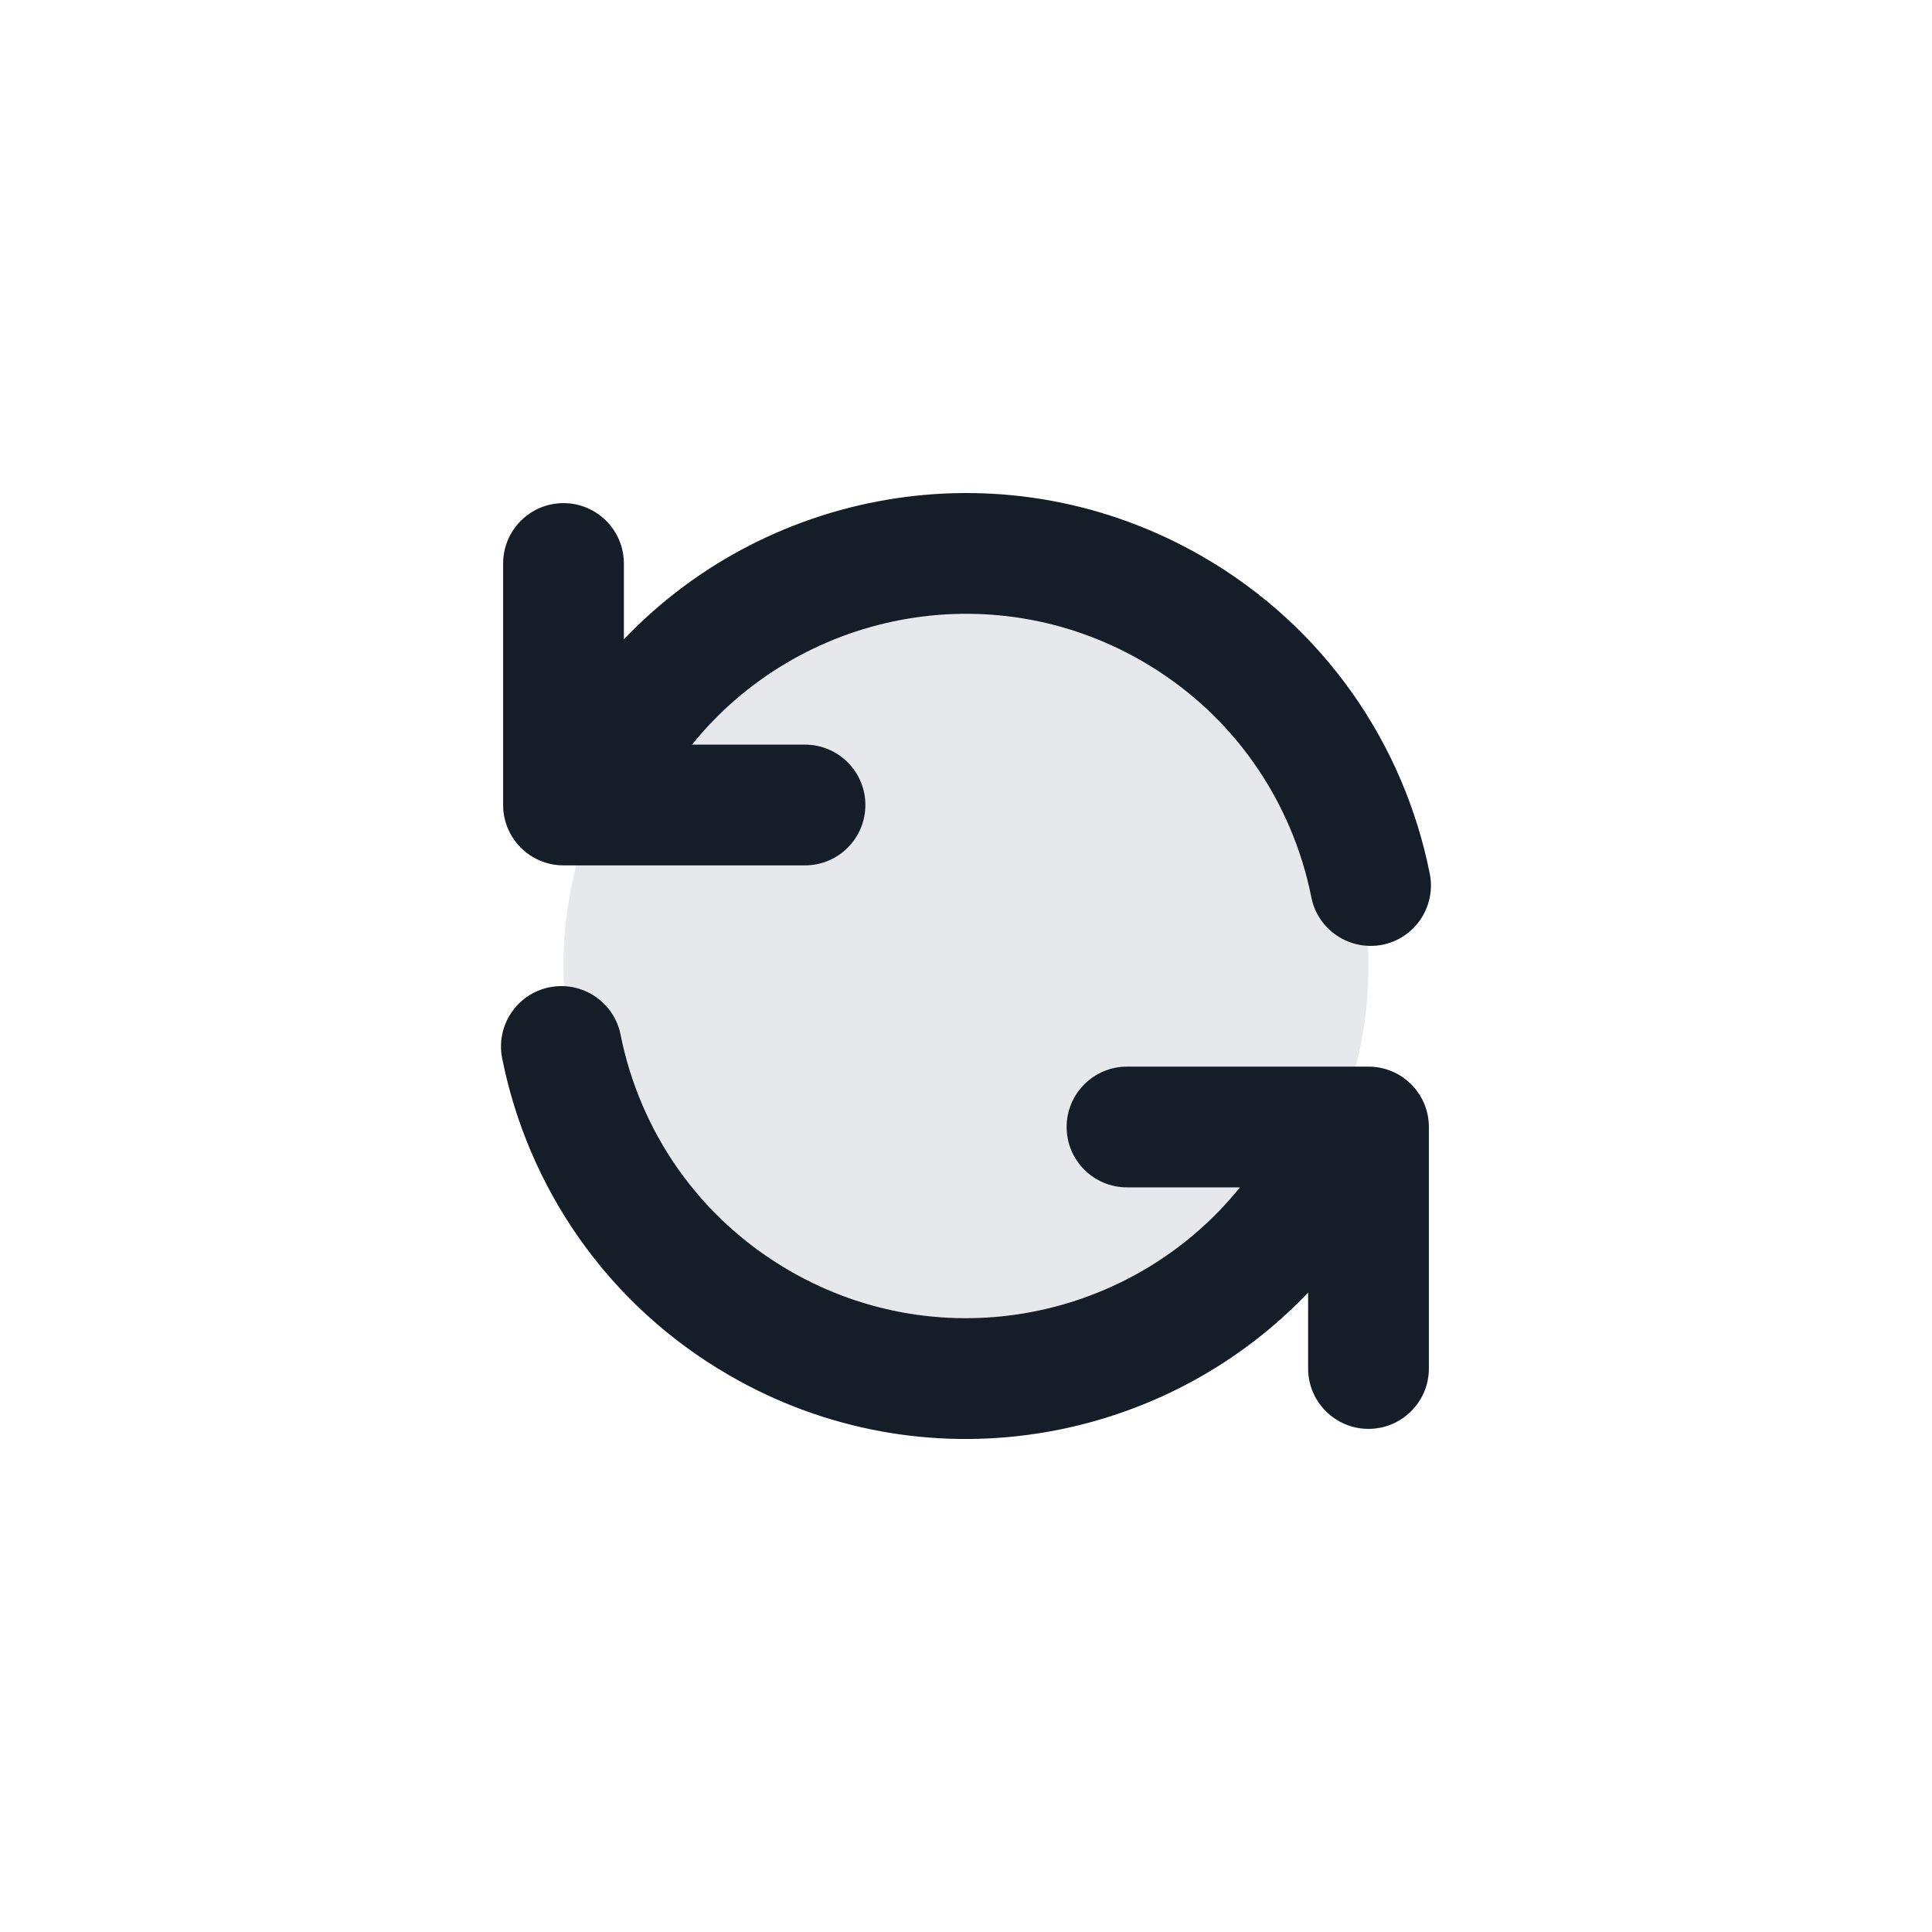 <svg xmlns="http://www.w3.org/2000/svg" viewBox="0 0 24 24">
  <defs/>
  <path fill="#636F7E" opacity="0.16" d="M17,12 A5 5 0 1 1 7,12 A5 5 0 1 1 17,12 Z"/>
  <path fill="#151E28" d="M15.403,14.75 L14,14.75 C13.586,14.75 13.25,14.414 13.25,14 C13.25,13.586 13.586,13.25 14,13.25 L17,13.25 C17.414,13.25 17.75,13.586 17.75,14 L17.75,17 C17.75,17.414 17.414,17.75 17,17.75 C16.586,17.75 16.25,17.414 16.25,17 L16.25,16.057 C14.423,17.975 11.458,18.471 9.063,17.087 C7.538,16.207 6.557,14.746 6.238,13.147 C6.157,12.74 6.421,12.345 6.827,12.264 C7.233,12.184 7.628,12.447 7.709,12.853 C7.947,14.047 8.677,15.133 9.813,15.788 C11.705,16.881 14.073,16.399 15.403,14.75 Z M8.597,9.25 L10,9.25 C10.414,9.25 10.75,9.586 10.75,10 C10.75,10.414 10.414,10.75 10,10.75 L7,10.75 C6.586,10.75 6.25,10.414 6.25,10 L6.25,7 C6.25,6.586 6.586,6.25 7,6.25 C7.414,6.25 7.75,6.586 7.75,7 L7.75,7.942 C9.577,6.025 12.542,5.53 14.937,6.913 C16.462,7.793 17.443,9.254 17.761,10.853 C17.842,11.259 17.579,11.655 17.173,11.736 C16.766,11.816 16.371,11.553 16.29,11.147 C16.052,9.953 15.322,8.867 14.187,8.212 C12.295,7.119 9.926,7.601 8.597,9.25 Z"/>
</svg>

